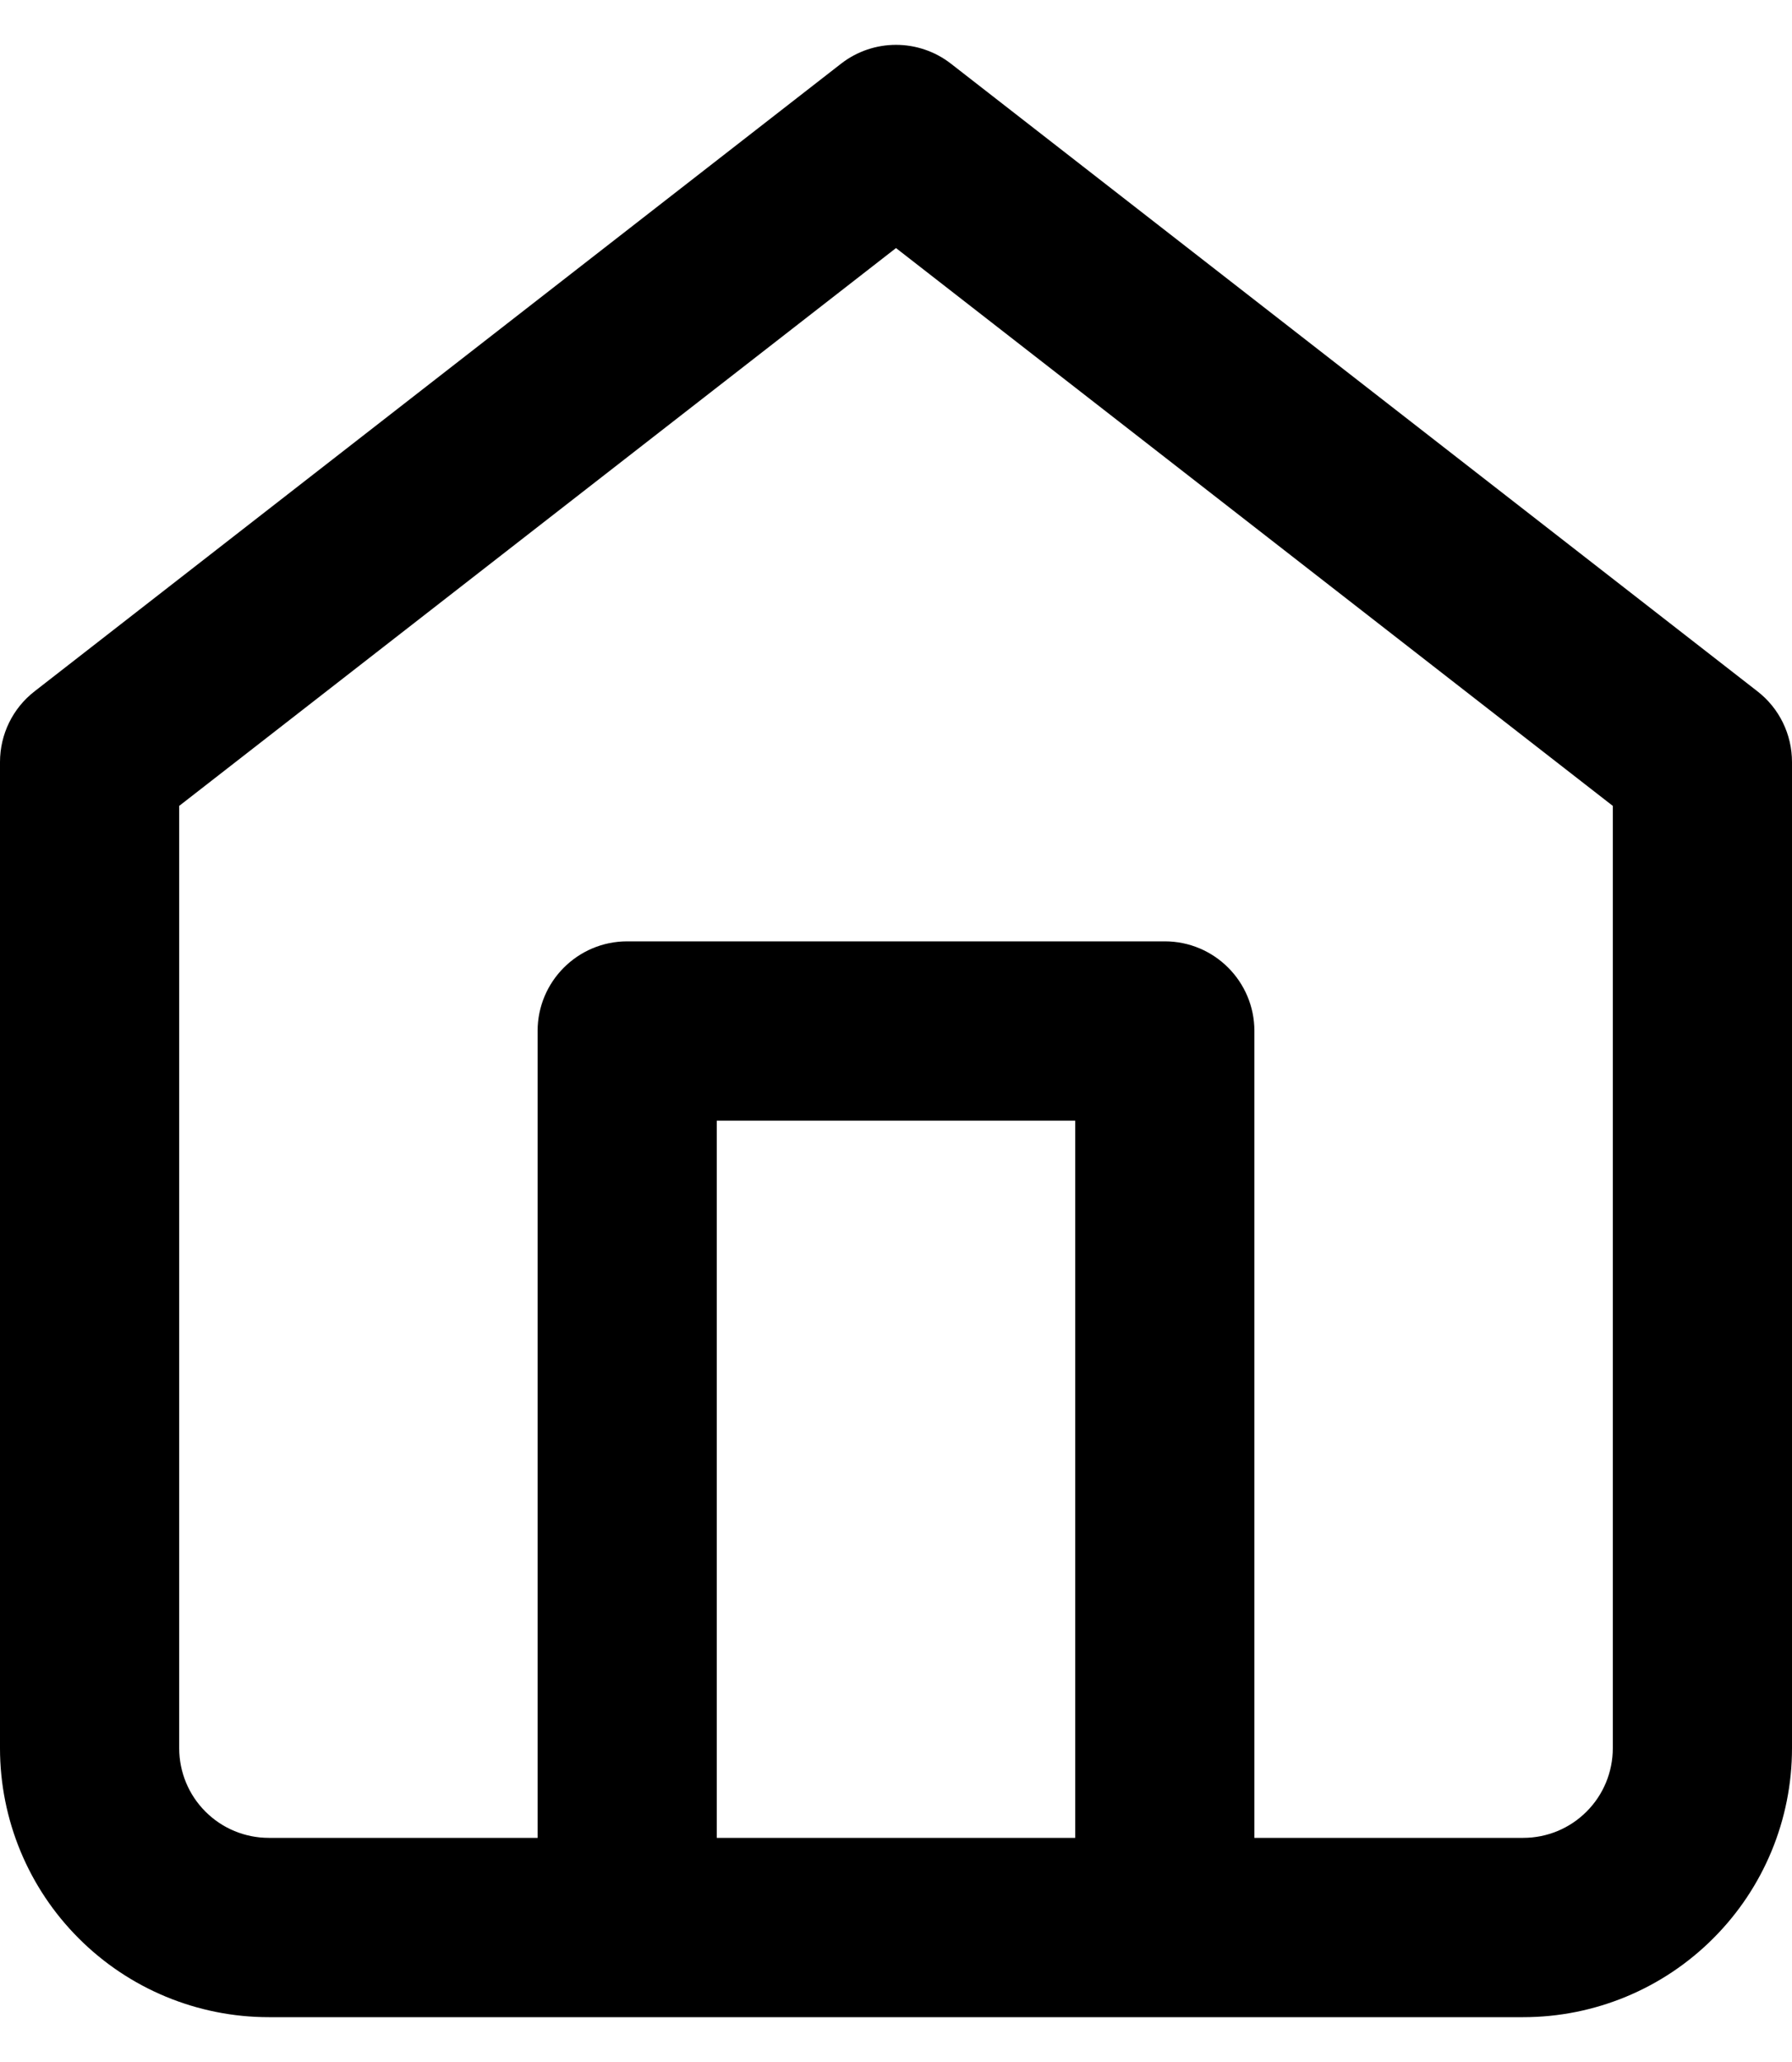 <svg width="20" height="23" viewBox="0 0 20 23" fill="#000" xmlns="http://www.w3.org/2000/svg">
<path fill-rule="evenodd" clip-rule="evenodd" d="M10.614 0.711C10.253 0.43 9.747 0.43 9.386 0.711L0.386 7.711C0.142 7.9 0 8.191 0 8.5V19.5C0 20.296 0.316 21.059 0.879 21.621C1.441 22.184 2.204 22.5 3 22.5H17C17.796 22.5 18.559 22.184 19.121 21.621C19.684 21.059 20 20.296 20 19.5V8.5C20 8.191 19.858 7.9 19.614 7.711L10.614 0.711ZM14 20.5H17C17.265 20.5 17.52 20.395 17.707 20.207C17.895 20.02 18 19.765 18 19.5V8.989L10 2.767L2 8.989V19.5C2 19.765 2.105 20.02 2.293 20.207C2.48 20.395 2.735 20.5 3 20.5H6V11.5C6 10.948 6.448 10.5 7 10.5H13C13.552 10.5 14 10.948 14 11.5V20.5ZM8 20.5V12.5H12V20.5H8Z" />
</svg>
